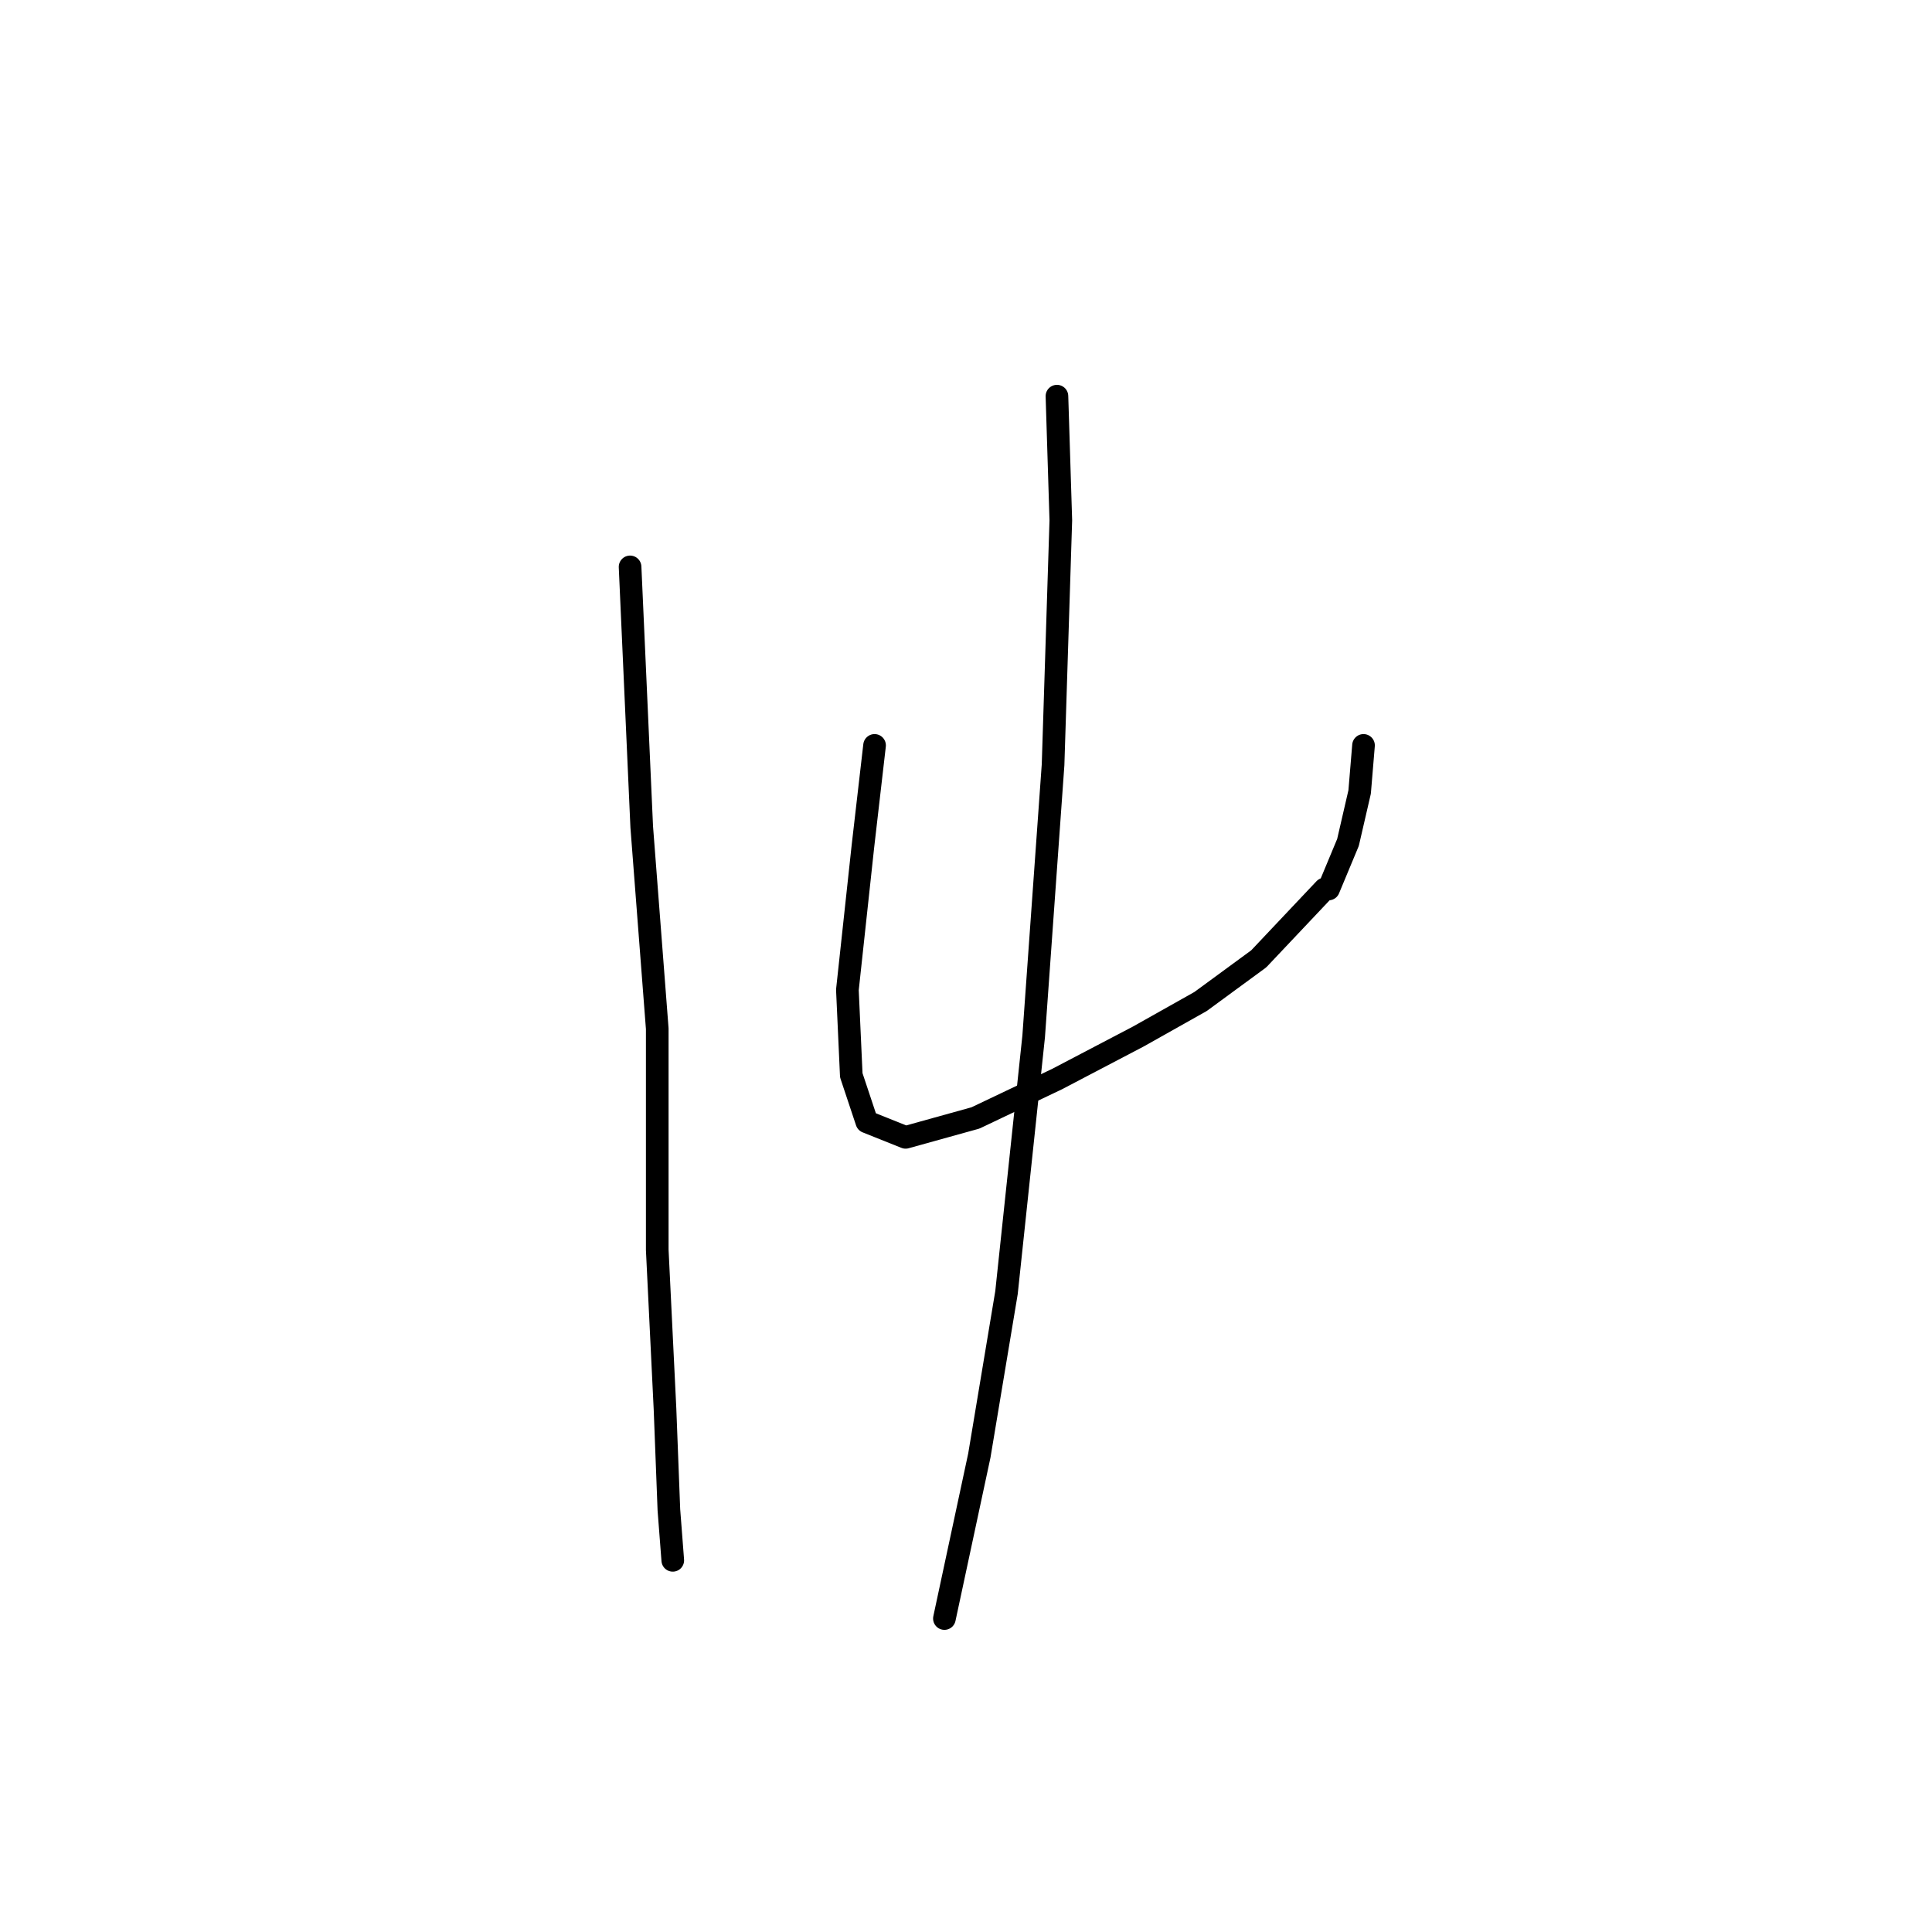 <?xml version="1.0" standalone="no"?>
    <svg width="256" height="256" xmlns="http://www.w3.org/2000/svg" version="1.1">
    <polyline stroke="black" stroke-width="3" stroke-linecap="round" fill="transparent" stroke-linejoin="round" points="83.489 75.117 85.032 109.568 87.089 136.307 87.089 165.616 88.117 186.698 88.631 200.067 89.146 206.752 89.146 206.752 " />
        <polyline stroke="black" stroke-width="3" stroke-linecap="round" fill="transparent" stroke-linejoin="round" points="115.884 98.77 114.341 112.139 112.284 131.165 112.799 142.477 114.855 148.647 119.997 150.704 129.253 148.133 140.051 142.991 150.849 137.335 159.076 132.707 166.789 127.051 175.531 117.796 175.531 117.796 " />
        <polyline stroke="black" stroke-width="3" stroke-linecap="round" fill="transparent" stroke-linejoin="round" points="180.673 98.77 180.159 104.941 178.616 111.625 176.045 117.796 176.045 117.796 " />
        <polyline stroke="black" stroke-width="3" stroke-linecap="round" fill="transparent" stroke-linejoin="round" points="140.051 52.493 140.565 68.947 139.537 101.341 136.966 137.335 133.367 171.272 129.767 192.868 125.139 214.465 125.139 214.465 " />
        </svg>